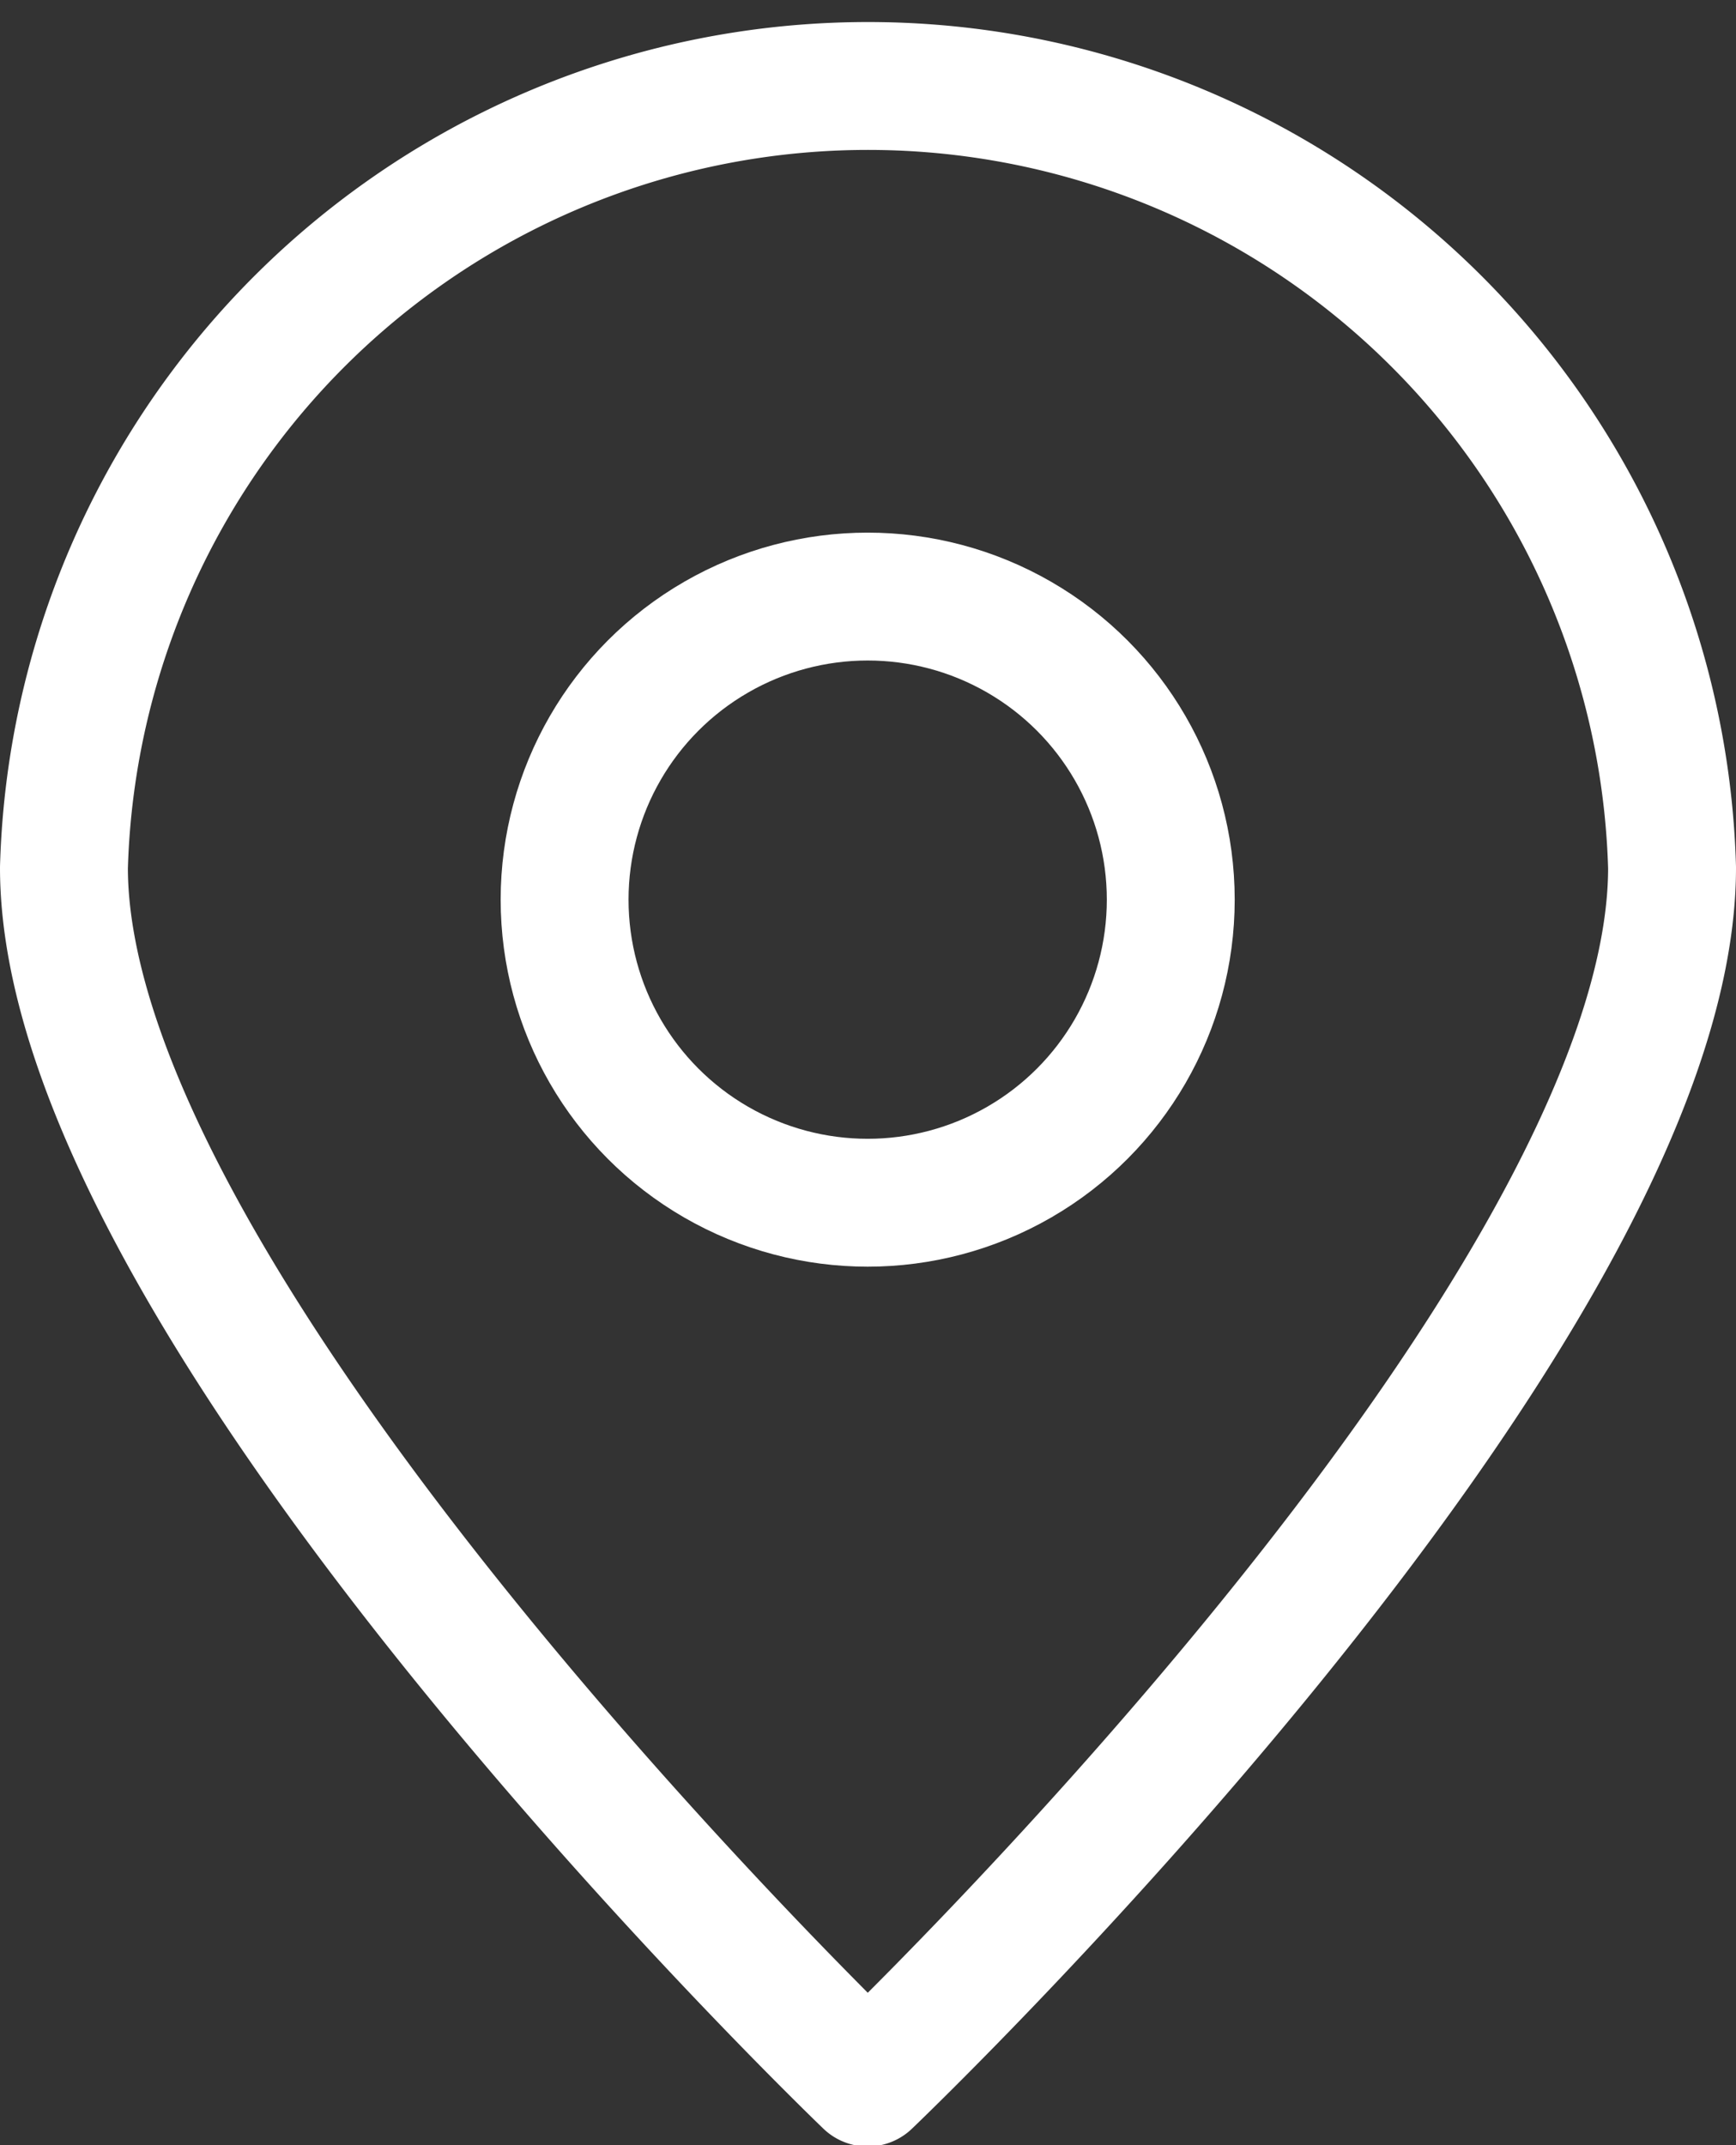 <svg xmlns="http://www.w3.org/2000/svg" viewBox="0 0 27.15 33.55">
  <rect x="0" y="0" width="27.15" height="33.55" fill="#333333" stroke="none"/>
  <defs>
    <style>
      .a {
        fill: none;
        stroke: #fff;
        stroke-linecap: round;
        stroke-linejoin: round;
        stroke-width: 2px;
      }
    </style>
  </defs>
  <title>map</title>
  <g>
    <path class="a" d="M26.15,13.57c0,7-12.58,19-12.58,19S1,20.52,1,13.57a12.58,12.58,0,0,1,25.15,0Z"/>
    <circle class="a" cx="13.57" cy="14.07" r="4.74"/>
  </g>
</svg>
